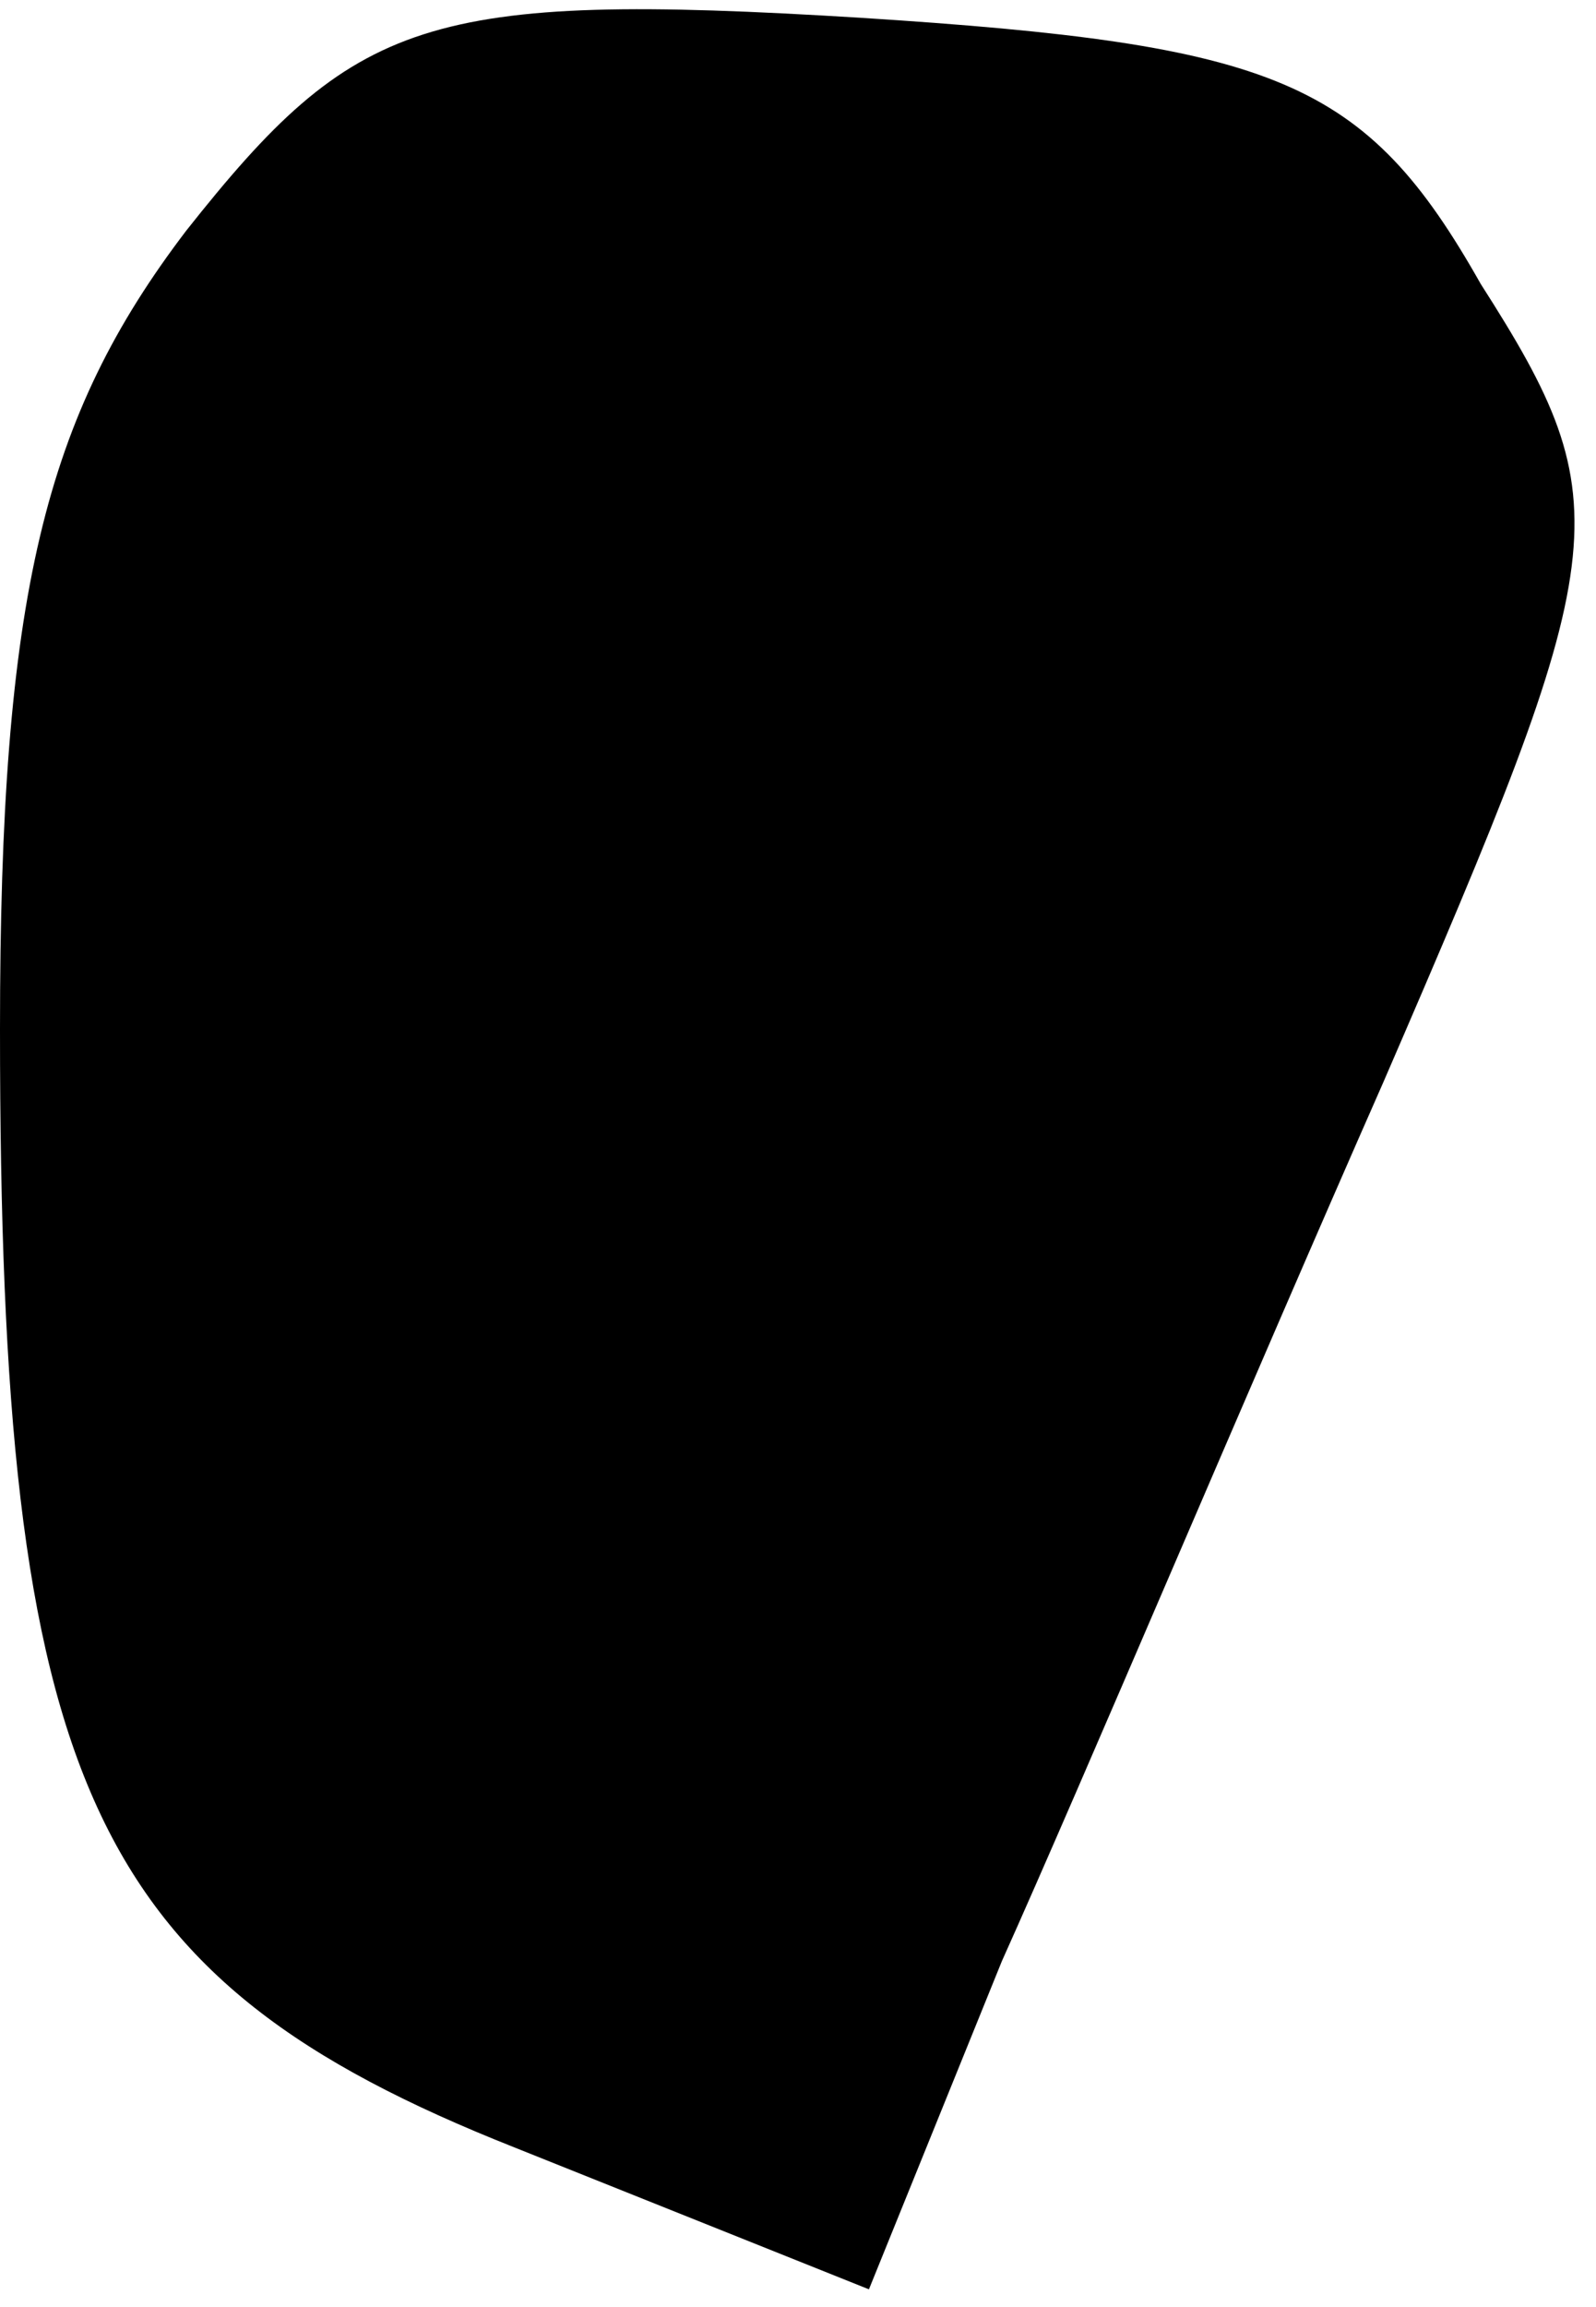 <?xml version="1.0" standalone="no"?>
<!DOCTYPE svg PUBLIC "-//W3C//DTD SVG 20010904//EN"
 "http://www.w3.org/TR/2001/REC-SVG-20010904/DTD/svg10.dtd">
<svg version="1.0" xmlns="http://www.w3.org/2000/svg"
 width="18pt" height="26pt" viewBox="0 0 18 26"
 preserveAspectRatio="xMidYMid meet">
<g transform="translate(0,26) scale(0.1,-0.1)"
fill="#000000" stroke="none">
<path fill="#000000" stroke="none" d="M21 234 c-16 -21 -21 -41 -21 -90 0
-85 10 -107 58 -126 l40 -16 15 37 c9 20 28 65 43 99 26 60 27 65 11 90 -13
23 -23 27 -70 30 -49 3 -57 0 -76 -24z"/>
</g>
</svg>
